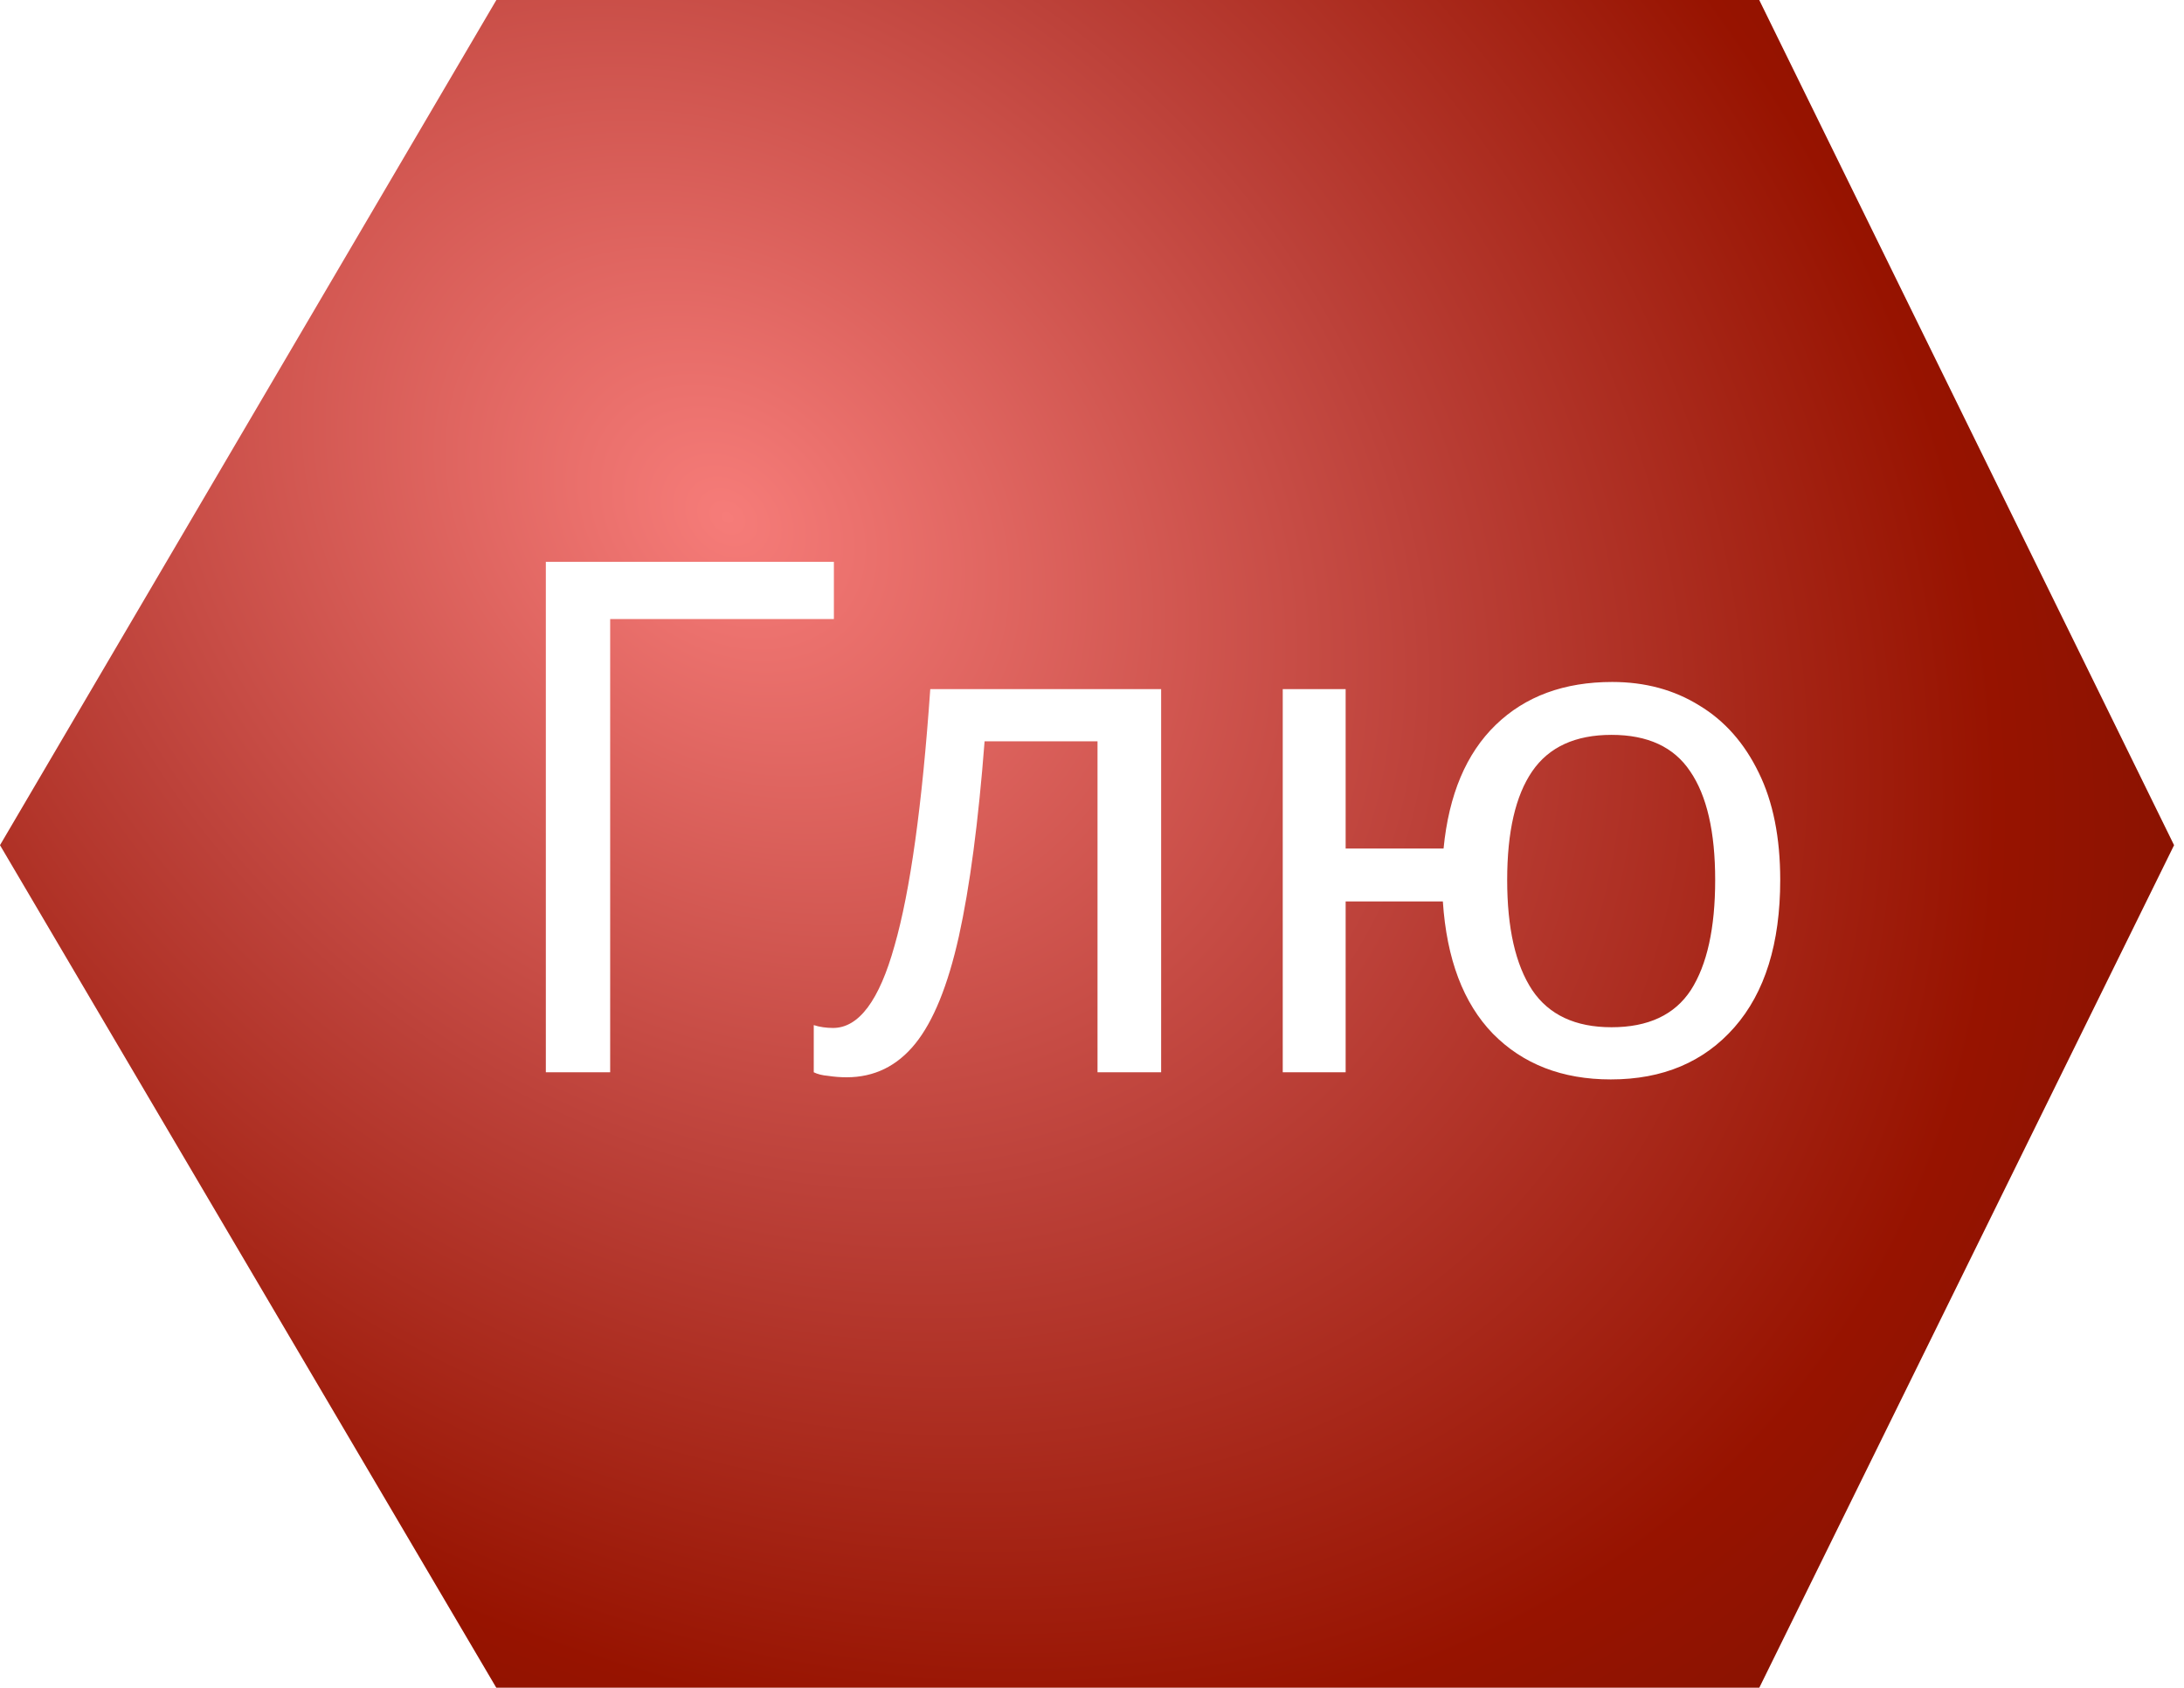 <svg width="110" height="85" viewBox="0 0 110 85" fill="none" xmlns="http://www.w3.org/2000/svg">
<g filter="url(#filter0_ii)">
<path d="M25 85L0 42.563L25 0H88.606L109.5 42.563L88.606 85H25Z" fill="url(#paint0_radial)"/>
</g>
<path d="M42 28.296V31.176H30.732V54H27.492V28.296H42ZM58.482 54H55.278V37.332H49.59C49.278 41.388 48.846 44.664 48.294 47.16C47.742 49.632 47.01 51.432 46.098 52.56C45.186 53.688 44.034 54.252 42.642 54.252C42.33 54.252 42.018 54.228 41.706 54.18C41.418 54.156 41.178 54.096 40.986 54V51.624C41.13 51.672 41.286 51.708 41.454 51.732C41.622 51.756 41.79 51.768 41.958 51.768C43.254 51.768 44.286 50.388 45.054 47.628C45.846 44.868 46.446 40.56 46.854 34.704H58.482V54ZM89.663 44.316C89.663 47.508 88.895 49.98 87.359 51.732C85.823 53.484 83.747 54.36 81.131 54.36C78.683 54.36 76.703 53.592 75.191 52.056C73.703 50.52 72.863 48.3 72.671 45.396H67.775V54H64.607V34.704H67.775V42.732H72.707C72.971 40.02 73.847 37.944 75.335 36.504C76.823 35.064 78.779 34.344 81.203 34.344C82.859 34.344 84.323 34.74 85.595 35.532C86.867 36.3 87.863 37.428 88.583 38.916C89.303 40.38 89.663 42.18 89.663 44.316ZM75.911 44.316C75.911 46.74 76.331 48.588 77.171 49.86C78.011 51.108 79.343 51.732 81.167 51.732C83.015 51.732 84.347 51.108 85.163 49.86C85.979 48.588 86.387 46.74 86.387 44.316C86.387 41.892 85.967 40.068 85.127 38.844C84.311 37.62 82.991 37.008 81.167 37.008C79.343 37.008 78.011 37.62 77.171 38.844C76.331 40.068 75.911 41.892 75.911 44.316Z" fill="white"/>
<defs>
<filter id="filter0_ii" x="-5" y="-10" width="119.5" height="105" filterUnits="userSpaceOnUse" color-interpolation-filters="sRGB">
<feFlood flood-opacity="0" result="BackgroundImageFix"/>
<feBlend mode="normal" in="SourceGraphic" in2="BackgroundImageFix" result="shape"/>
<feColorMatrix in="SourceAlpha" type="matrix" values="0 0 0 0 0 0 0 0 0 0 0 0 0 0 0 0 0 0 127 0" result="hardAlpha"/>
<feOffset dx="-5" dy="-10"/>
<feGaussianBlur stdDeviation="5"/>
<feComposite in2="hardAlpha" operator="arithmetic" k2="-1" k3="1"/>
<feColorMatrix type="matrix" values="0 0 0 0 0 0 0 0 0 0 0 0 0 0 0 0 0 0 0.15 0"/>
<feBlend mode="normal" in2="shape" result="effect1_innerShadow"/>
<feColorMatrix in="SourceAlpha" type="matrix" values="0 0 0 0 0 0 0 0 0 0 0 0 0 0 0 0 0 0 127 0" result="hardAlpha"/>
<feOffset dx="5" dy="10"/>
<feGaussianBlur stdDeviation="5"/>
<feComposite in2="hardAlpha" operator="arithmetic" k2="-1" k3="1"/>
<feColorMatrix type="matrix" values="0 0 0 0 1 0 0 0 0 1 0 0 0 0 1 0 0 0 0.45 0"/>
<feBlend mode="normal" in2="effect1_innerShadow" result="effect2_innerShadow"/>
</filter>
<radialGradient id="paint0_radial" cx="0" cy="0" r="1" gradientUnits="userSpaceOnUse" gradientTransform="translate(36.5 25.5) rotate(41.56) scale(129.634 99.942)">
<stop stop-color="#F67C79"/>
<stop offset="0.306" stop-color="#BC4139"/>
<stop offset="0.549" stop-color="#971300"/>
<stop offset="0.749" stop-color="#781204"/>
</radialGradient>
</defs>
</svg>
